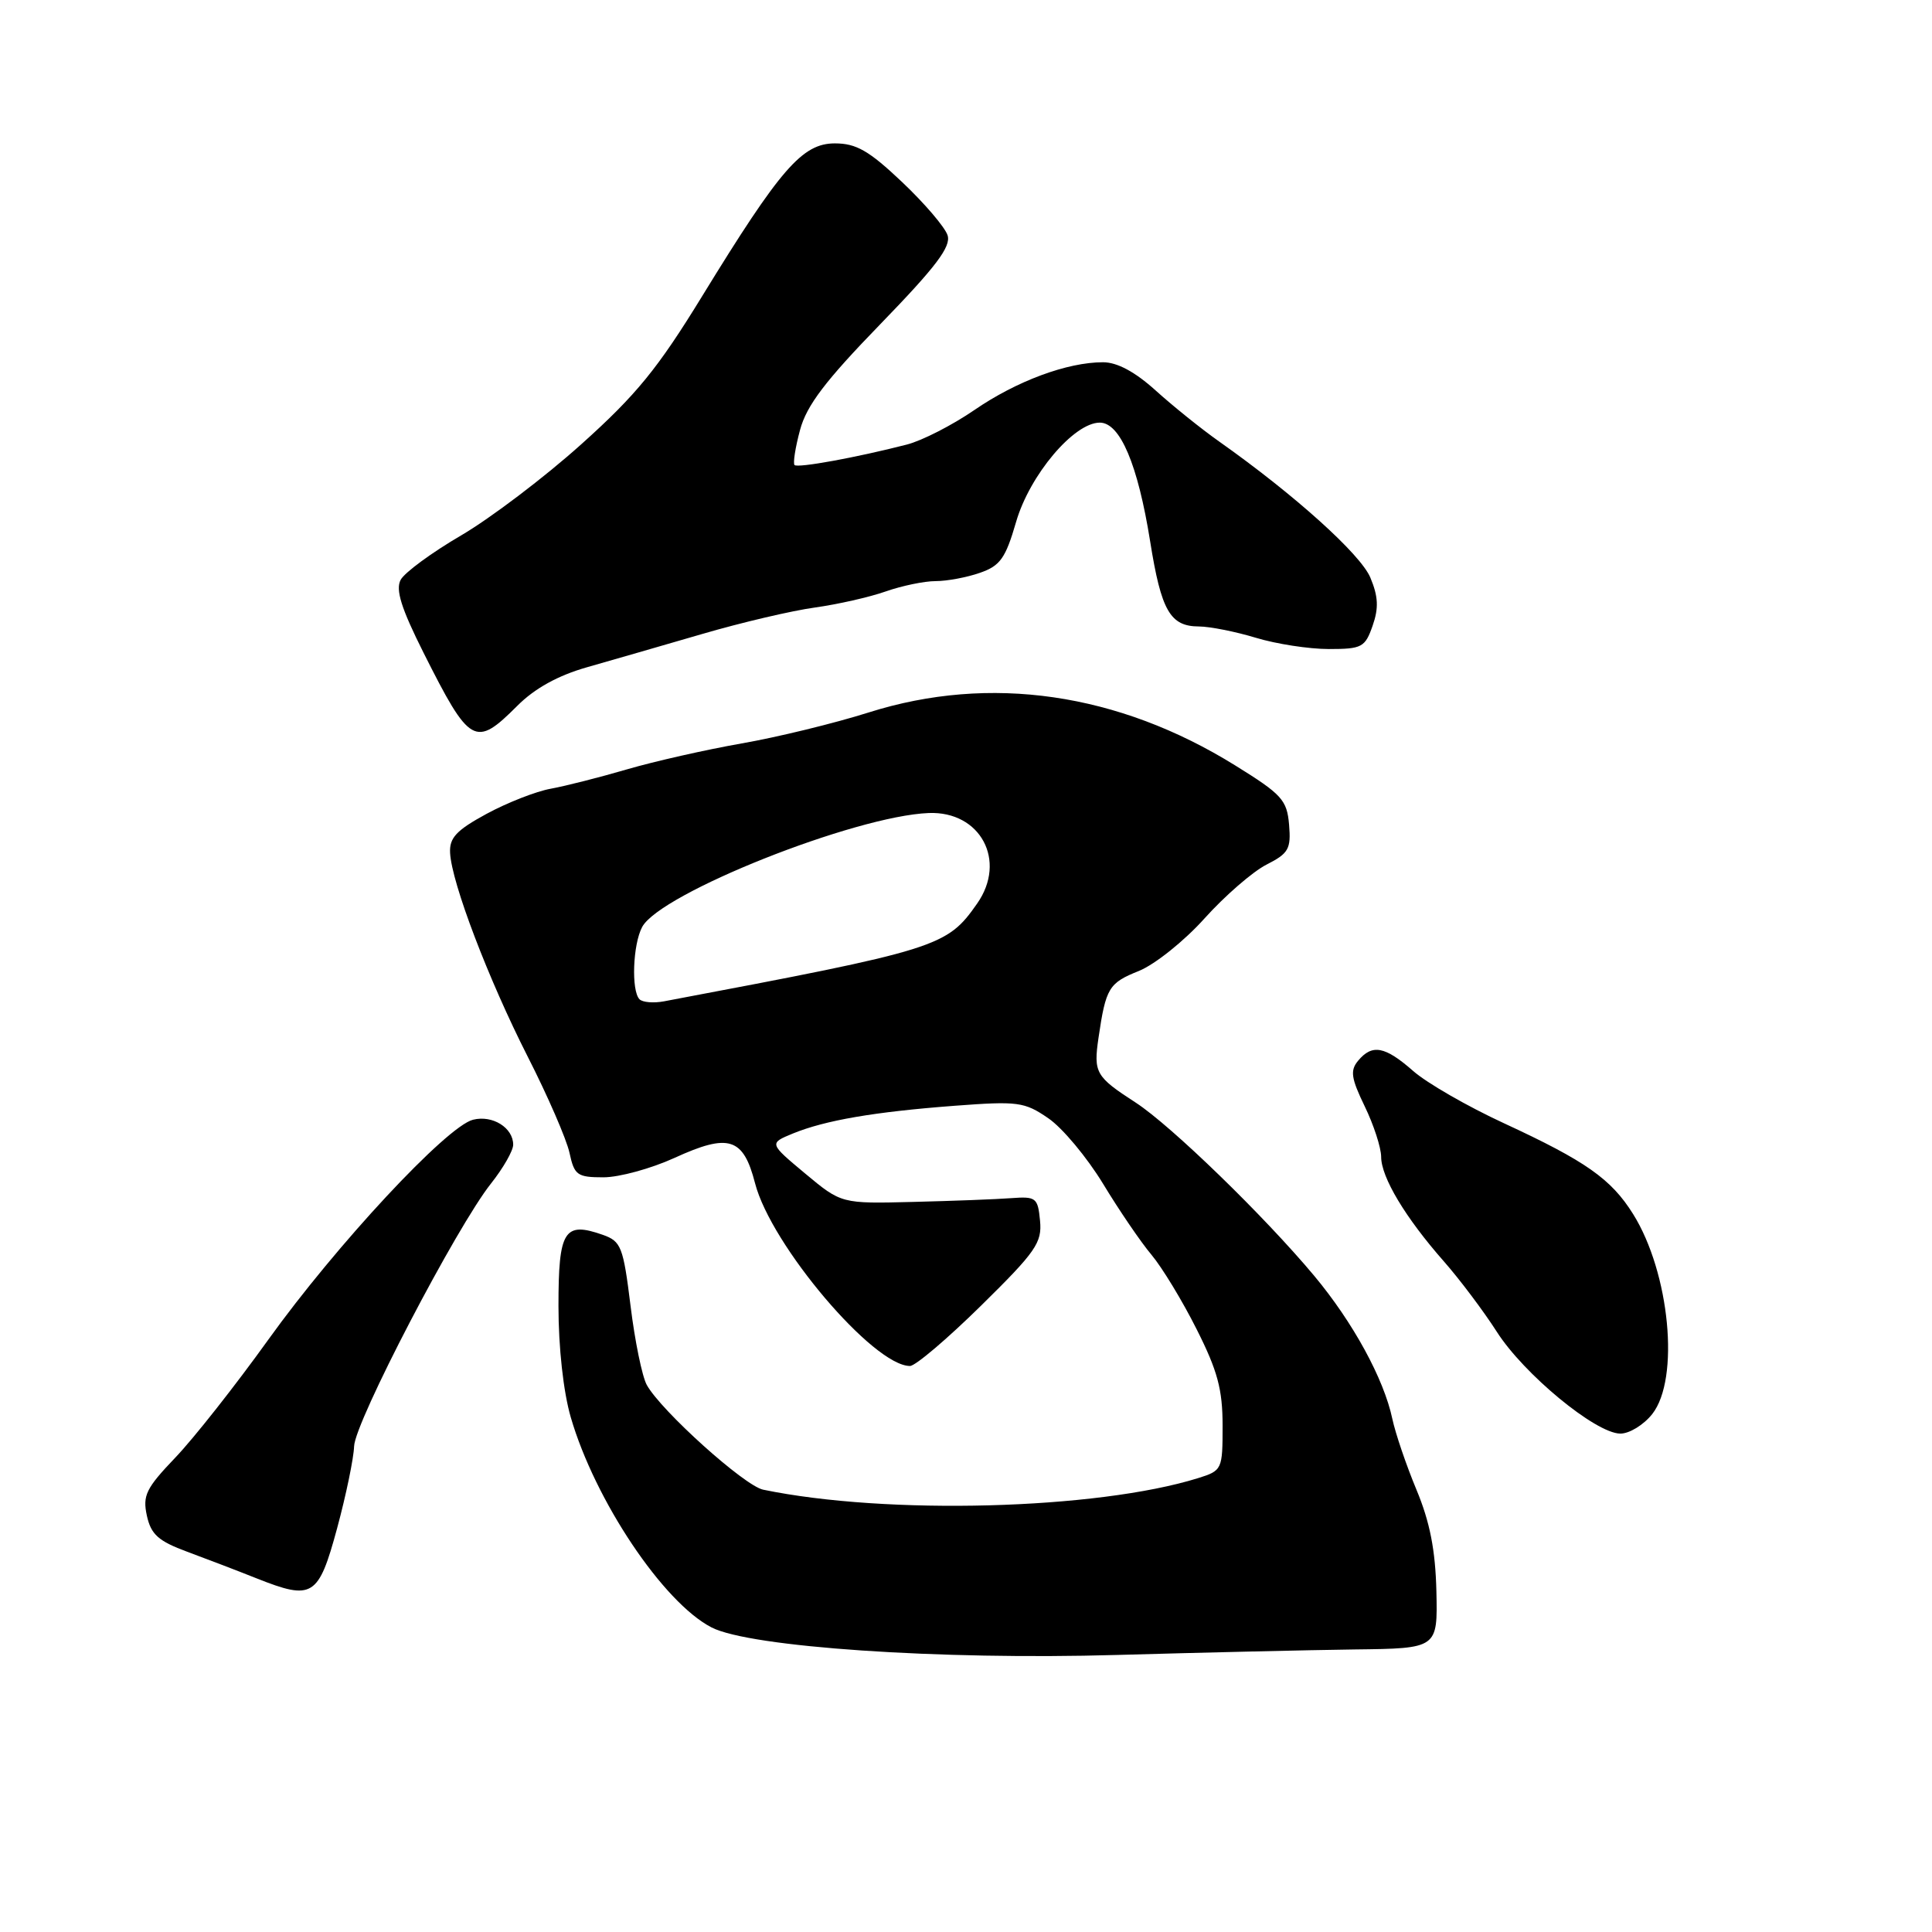 <?xml version="1.0" encoding="UTF-8" standalone="no"?>
<!DOCTYPE svg PUBLIC "-//W3C//DTD SVG 1.1//EN" "http://www.w3.org/Graphics/SVG/1.1/DTD/svg11.dtd" >
<svg xmlns="http://www.w3.org/2000/svg" xmlns:xlink="http://www.w3.org/1999/xlink" version="1.1" viewBox="0 0 256 256">
 <g >
 <path fill="currentColor"
d=" M 179.50 218.56 C 190.50 218.43 190.50 218.43 190.33 210.86 C 190.20 205.40 189.47 201.67 187.69 197.40 C 186.34 194.16 184.90 189.93 184.49 188.00 C 183.37 182.70 179.28 175.21 174.13 169.04 C 167.50 161.11 155.17 149.15 150.50 146.11 C 145.17 142.66 144.88 142.15 145.56 137.50 C 146.53 130.90 146.92 130.25 150.90 128.66 C 153.01 127.81 156.93 124.68 159.61 121.69 C 162.30 118.70 165.99 115.50 167.81 114.57 C 170.75 113.08 171.08 112.49 170.81 109.28 C 170.53 106.00 169.86 105.26 163.68 101.43 C 148.16 91.79 131.17 89.33 115.12 94.40 C 110.57 95.84 102.98 97.69 98.26 98.51 C 93.54 99.34 86.72 100.88 83.09 101.94 C 79.47 103.00 74.91 104.16 72.97 104.51 C 71.03 104.86 67.20 106.36 64.47 107.84 C 60.46 110.02 59.53 111.02 59.64 113.02 C 59.85 117.00 64.71 129.74 69.92 140.00 C 72.58 145.22 75.07 150.96 75.46 152.75 C 76.10 155.72 76.48 156.00 79.96 156.00 C 82.05 156.00 86.28 154.84 89.37 153.43 C 96.58 150.13 98.49 150.73 100.05 156.79 C 102.17 165.00 115.74 181.00 120.58 181.00 C 121.29 181.00 125.53 177.40 130.00 173.00 C 137.27 165.85 138.09 164.66 137.81 161.75 C 137.52 158.70 137.28 158.52 134.00 158.76 C 132.07 158.91 126.22 159.13 121.00 159.26 C 111.49 159.50 111.49 159.50 106.69 155.50 C 101.90 151.50 101.90 151.50 105.05 150.20 C 109.36 148.44 115.82 147.33 126.50 146.52 C 134.88 145.89 135.74 146.00 138.90 148.17 C 140.78 149.45 144.04 153.37 146.17 156.87 C 148.29 160.37 151.17 164.60 152.58 166.27 C 153.98 167.94 156.68 172.38 158.56 176.13 C 161.33 181.62 162.00 184.11 162.00 188.90 C 162.00 194.73 161.94 194.86 158.75 195.86 C 145.31 200.04 117.50 200.78 101.12 197.39 C 98.63 196.87 87.61 186.95 85.70 183.51 C 85.09 182.40 84.12 177.69 83.55 173.02 C 82.58 165.18 82.30 164.48 79.87 163.62 C 74.75 161.82 74.00 163.03 74.00 173.06 C 74.00 178.54 74.65 184.43 75.63 187.80 C 78.84 198.83 87.88 212.34 94.28 215.64 C 99.34 218.26 124.53 219.97 148.00 219.29 C 159.28 218.97 173.45 218.64 179.50 218.56 Z  M 44.67 202.50 C 45.86 198.10 46.87 193.21 46.92 191.64 C 47.01 188.44 60.50 162.55 65.07 156.81 C 66.68 154.78 68.00 152.47 68.00 151.68 C 68.00 149.43 65.26 147.72 62.68 148.37 C 59.19 149.24 44.57 164.95 35.56 177.50 C 31.22 183.55 25.67 190.59 23.23 193.14 C 19.35 197.20 18.88 198.16 19.46 200.83 C 20.01 203.33 20.98 204.20 24.82 205.62 C 27.39 206.57 31.52 208.15 34.00 209.14 C 41.43 212.09 42.20 211.61 44.67 202.50 Z  M 218.93 187.37 C 222.61 182.69 221.26 168.65 216.39 160.86 C 213.48 156.21 210.12 153.85 199.29 148.84 C 194.48 146.62 189.05 143.50 187.24 141.90 C 183.50 138.62 181.82 138.31 179.95 140.56 C 178.88 141.85 179.03 142.87 180.83 146.59 C 182.02 149.04 183.00 152.05 183.01 153.28 C 183.01 156.00 186.23 161.36 191.33 167.15 C 193.43 169.54 196.58 173.73 198.33 176.46 C 201.91 182.07 211.39 189.90 214.68 189.96 C 215.88 189.98 217.79 188.81 218.93 187.37 Z  M 68.54 93.53 C 70.85 91.21 73.94 89.51 77.76 88.42 C 80.92 87.52 87.78 85.54 93.00 84.02 C 98.22 82.49 104.97 80.91 107.98 80.50 C 110.99 80.08 115.21 79.13 117.36 78.37 C 119.50 77.62 122.48 77.00 123.98 77.00 C 125.48 77.00 128.12 76.51 129.85 75.90 C 132.54 74.97 133.24 73.97 134.64 69.15 C 136.44 62.94 142.30 56.00 145.73 56.00 C 148.42 56.00 150.77 61.54 152.40 71.73 C 153.87 80.94 155.05 83.00 158.87 83.01 C 160.32 83.02 163.71 83.69 166.41 84.51 C 169.11 85.33 173.45 86.00 176.06 86.00 C 180.46 86.00 180.88 85.78 181.88 82.91 C 182.70 80.57 182.63 79.04 181.58 76.54 C 180.29 73.44 171.52 65.55 161.54 58.50 C 159.20 56.85 155.42 53.81 153.14 51.75 C 150.40 49.27 148.03 48.00 146.16 48.00 C 141.40 48.00 134.70 50.49 129.11 54.33 C 126.20 56.33 122.16 58.40 120.15 58.91 C 113.45 60.63 105.71 62.04 105.28 61.62 C 105.06 61.39 105.38 59.30 106.01 56.97 C 106.88 53.72 109.36 50.46 116.66 42.94 C 124.02 35.35 126.04 32.69 125.56 31.18 C 125.22 30.11 122.50 26.93 119.53 24.12 C 115.15 19.97 113.46 19.00 110.63 19.00 C 106.31 19.00 103.42 22.32 93.06 39.21 C 87.16 48.84 84.31 52.33 77.03 58.86 C 72.17 63.23 65.00 68.66 61.11 70.94 C 57.22 73.21 53.61 75.86 53.09 76.83 C 52.39 78.14 53.16 80.59 56.13 86.51 C 62.27 98.72 62.96 99.11 68.54 93.53 Z  M 84.74 132.41 C 83.63 131.29 83.85 125.15 85.09 122.83 C 87.48 118.37 113.25 108.12 123.06 107.73 C 129.92 107.46 133.45 114.05 129.48 119.72 C 125.45 125.48 124.40 125.81 87.99 132.68 C 86.62 132.94 85.15 132.82 84.74 132.41 Z "/>
</g>
</svg>